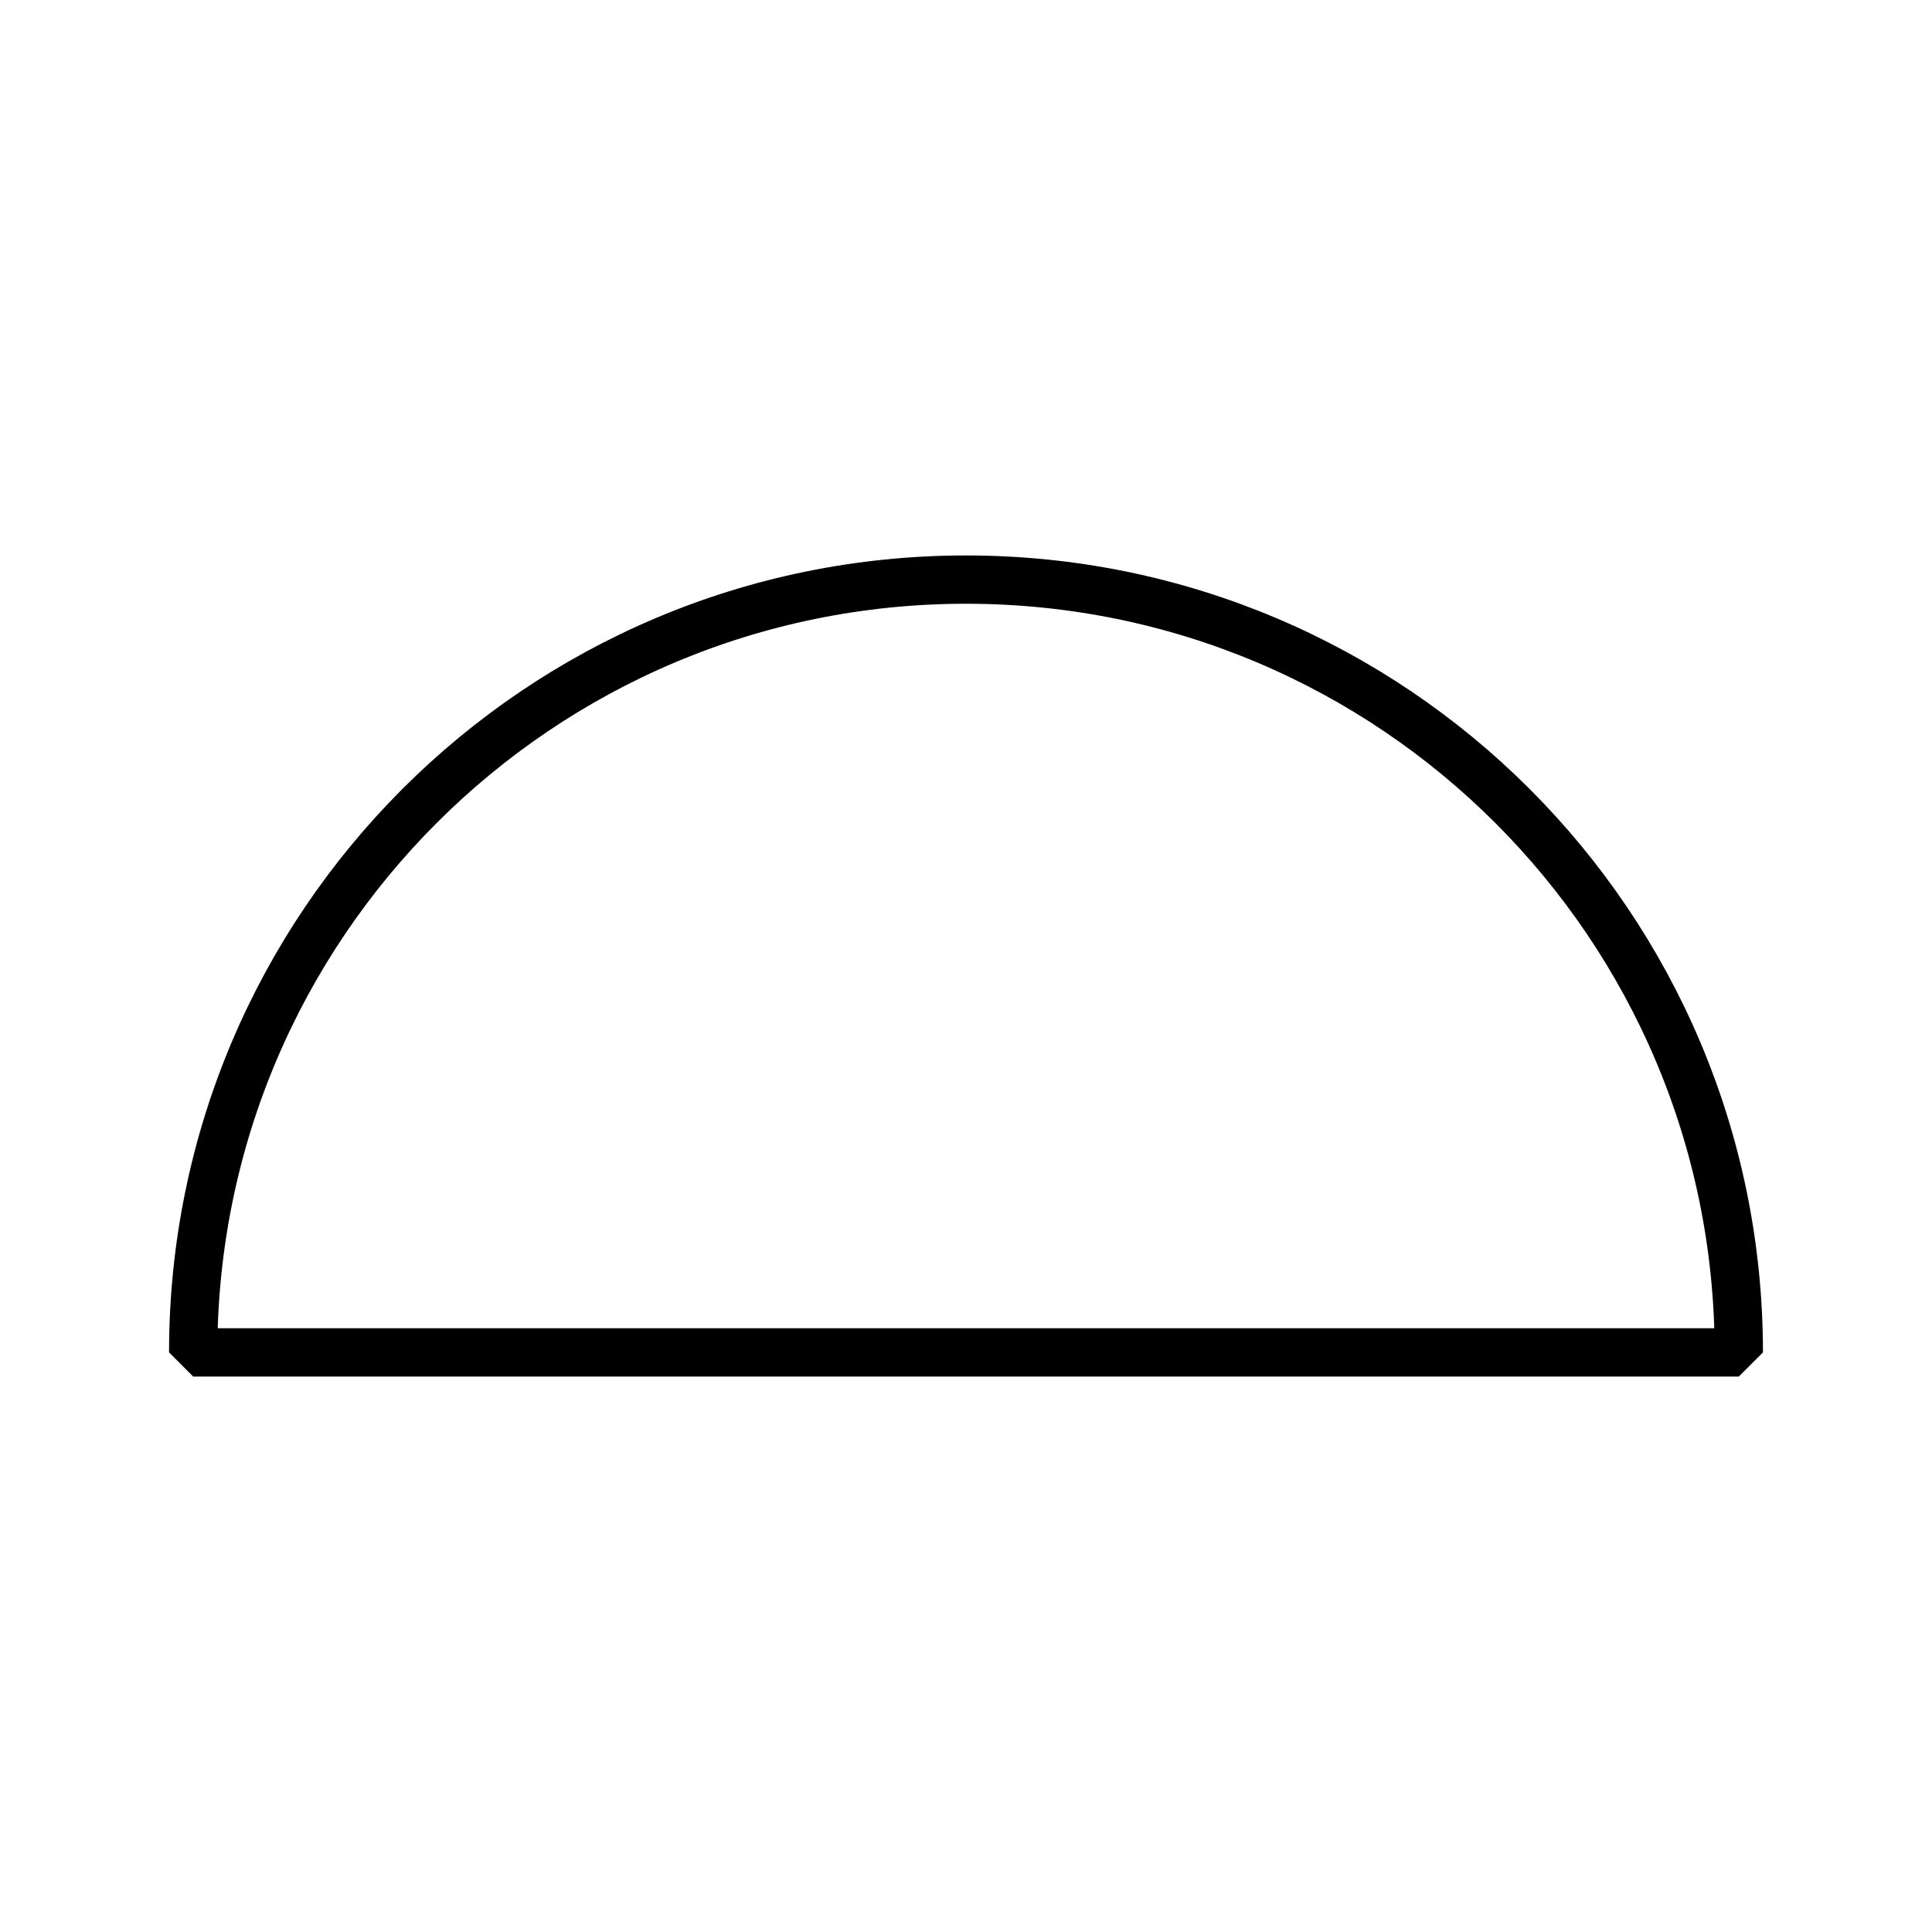 <svg clip-rule="evenodd" fill-rule="evenodd" height="100%" stroke-miterlimit="1.414" viewBox="0 0 250 250" width="100%" xmlns="http://www.w3.org/2000/svg"><path d="m225 175c0-55.228-44.772-100-100-100-55.228 0-100 44.772-100 100z" fill="none" stroke="#000" stroke-width="6.25"/></svg>
